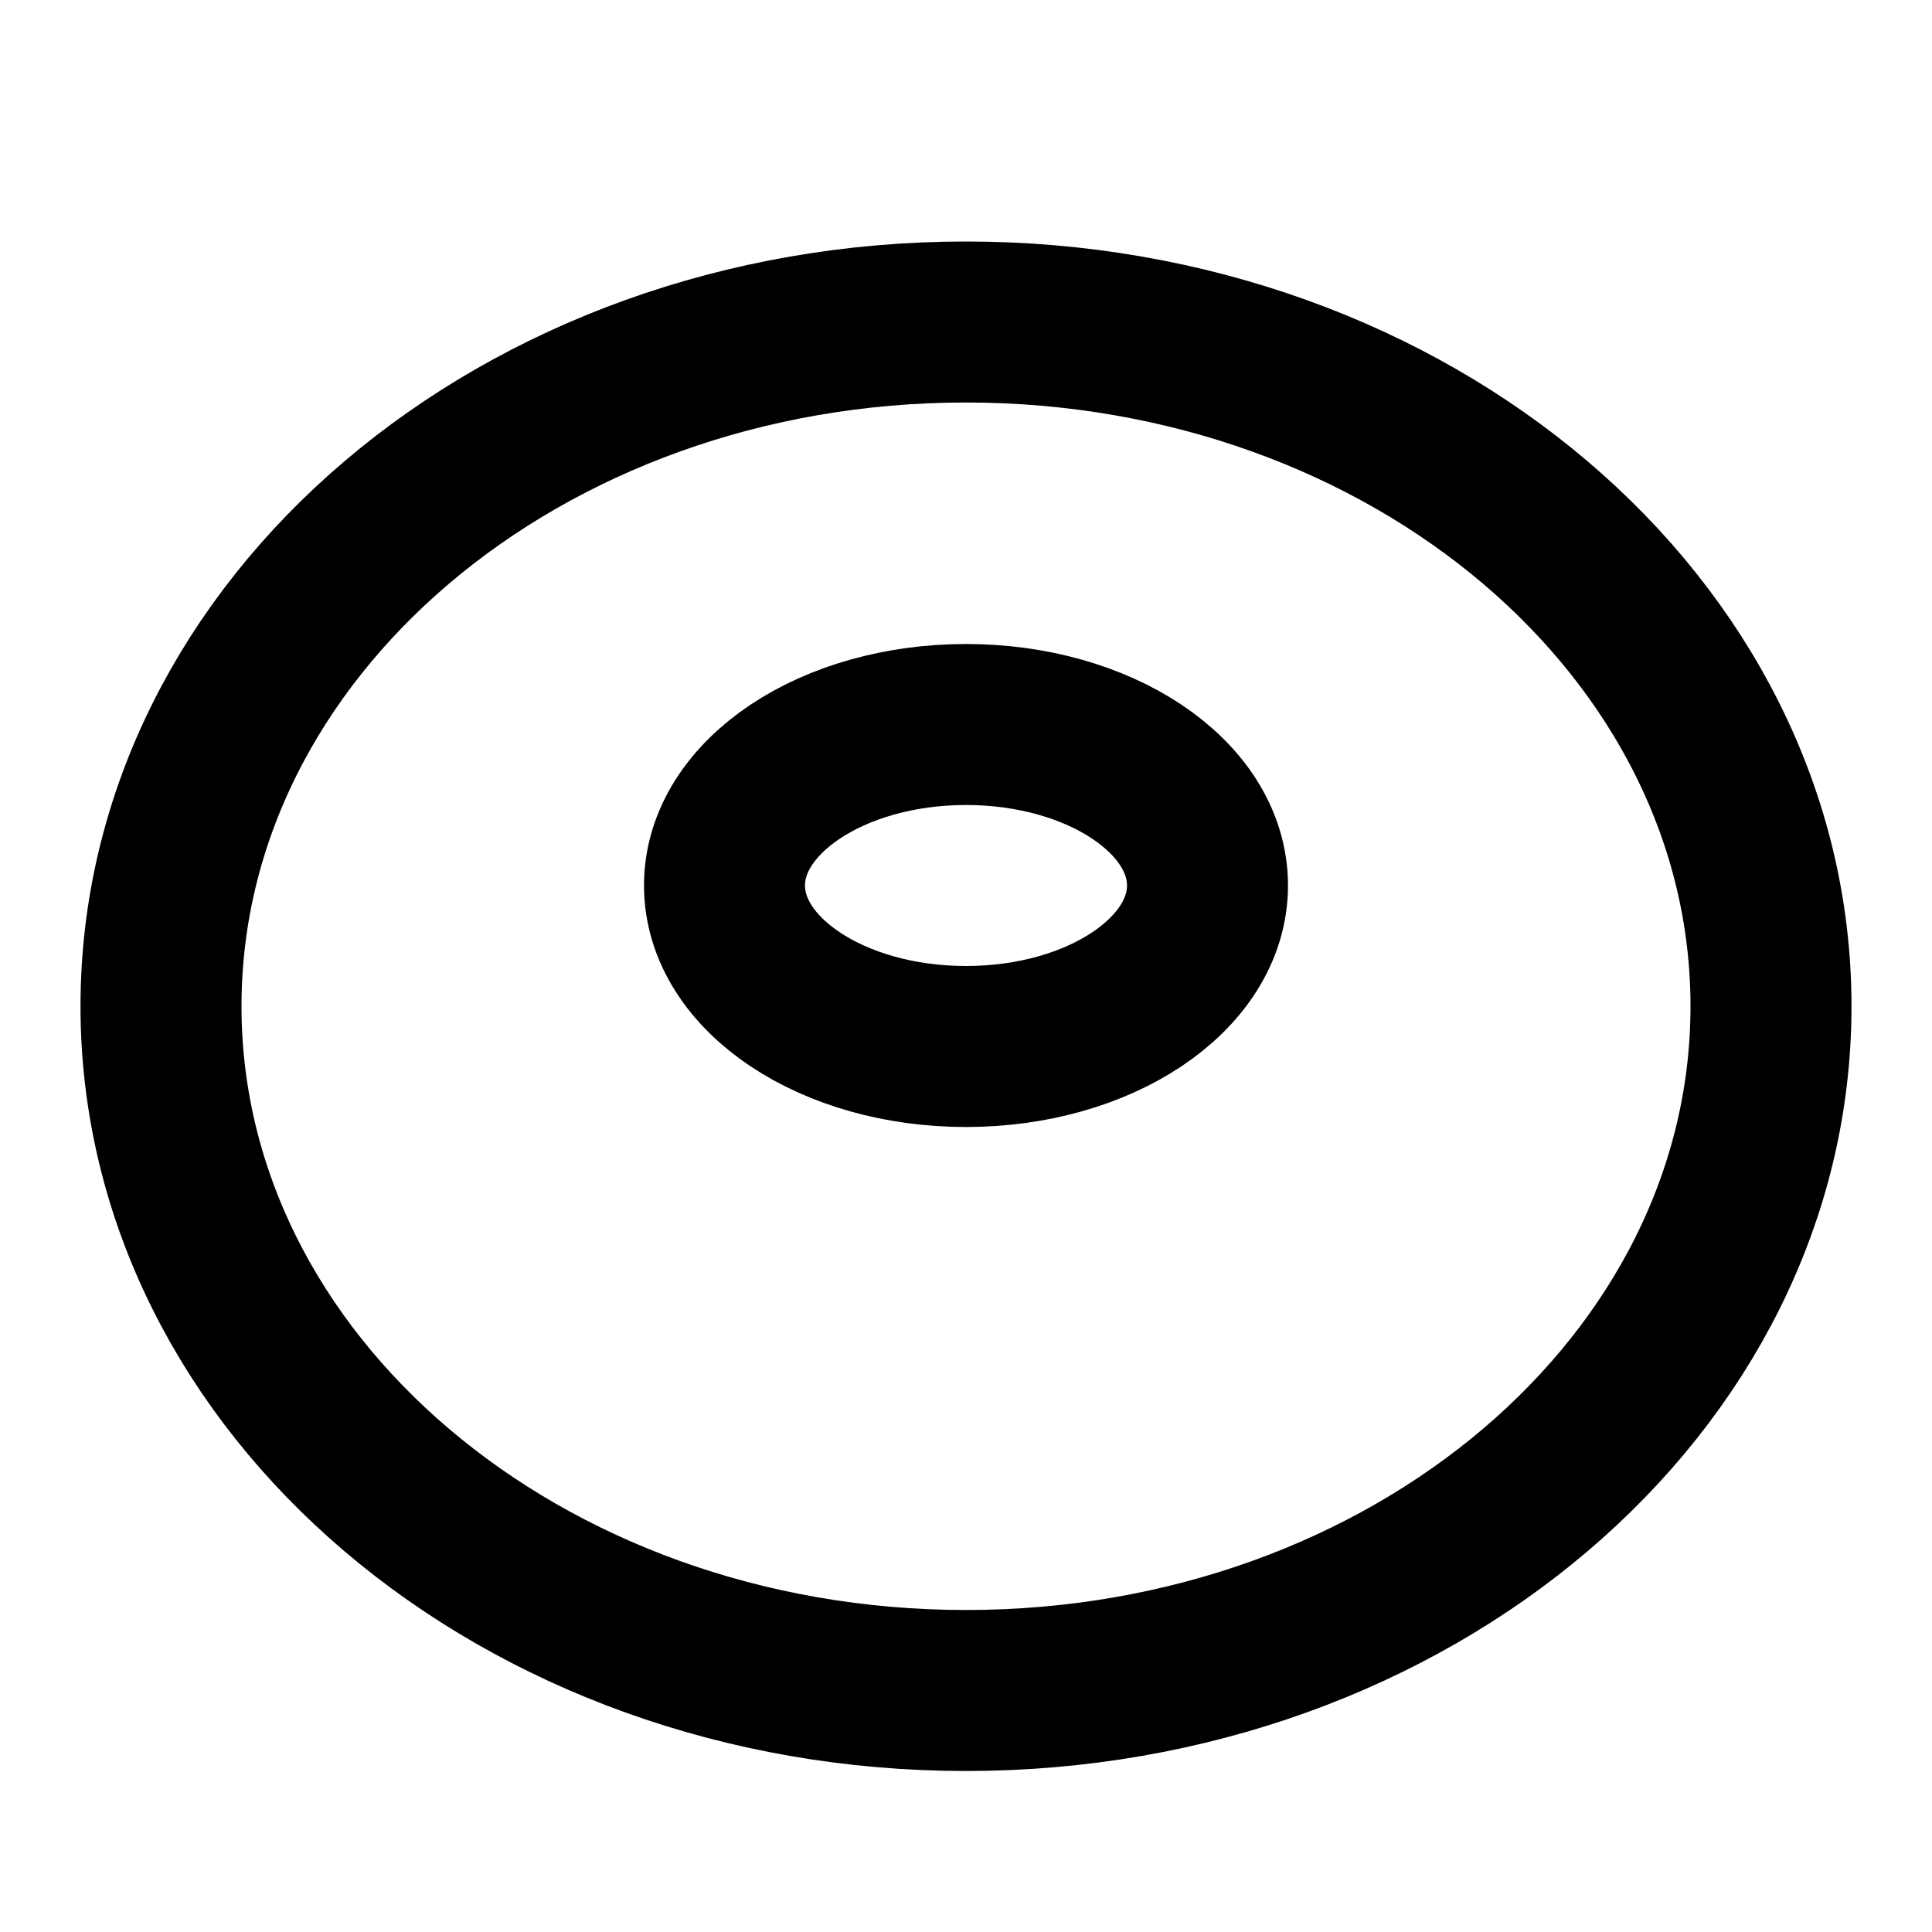 <svg xmlns="http://www.w3.org/2000/svg" width="24" height="24" fill="none" viewBox="0 0 24 24"><path stroke="#000" stroke-linecap="round" stroke-linejoin="round" stroke-width="2" d="M12 13c1.657 0 3-.895 3-2s-1.343-2-3-2-3 .895-3 2 1.343 2 3 2"/><path stroke="#000" stroke-linecap="round" stroke-linejoin="round" stroke-width="2" d="M12 21c5.523 0 10-3.806 10-8.5S17.523 4 12 4 2 7.806 2 12.5 6.477 21 12 21"/></svg>
